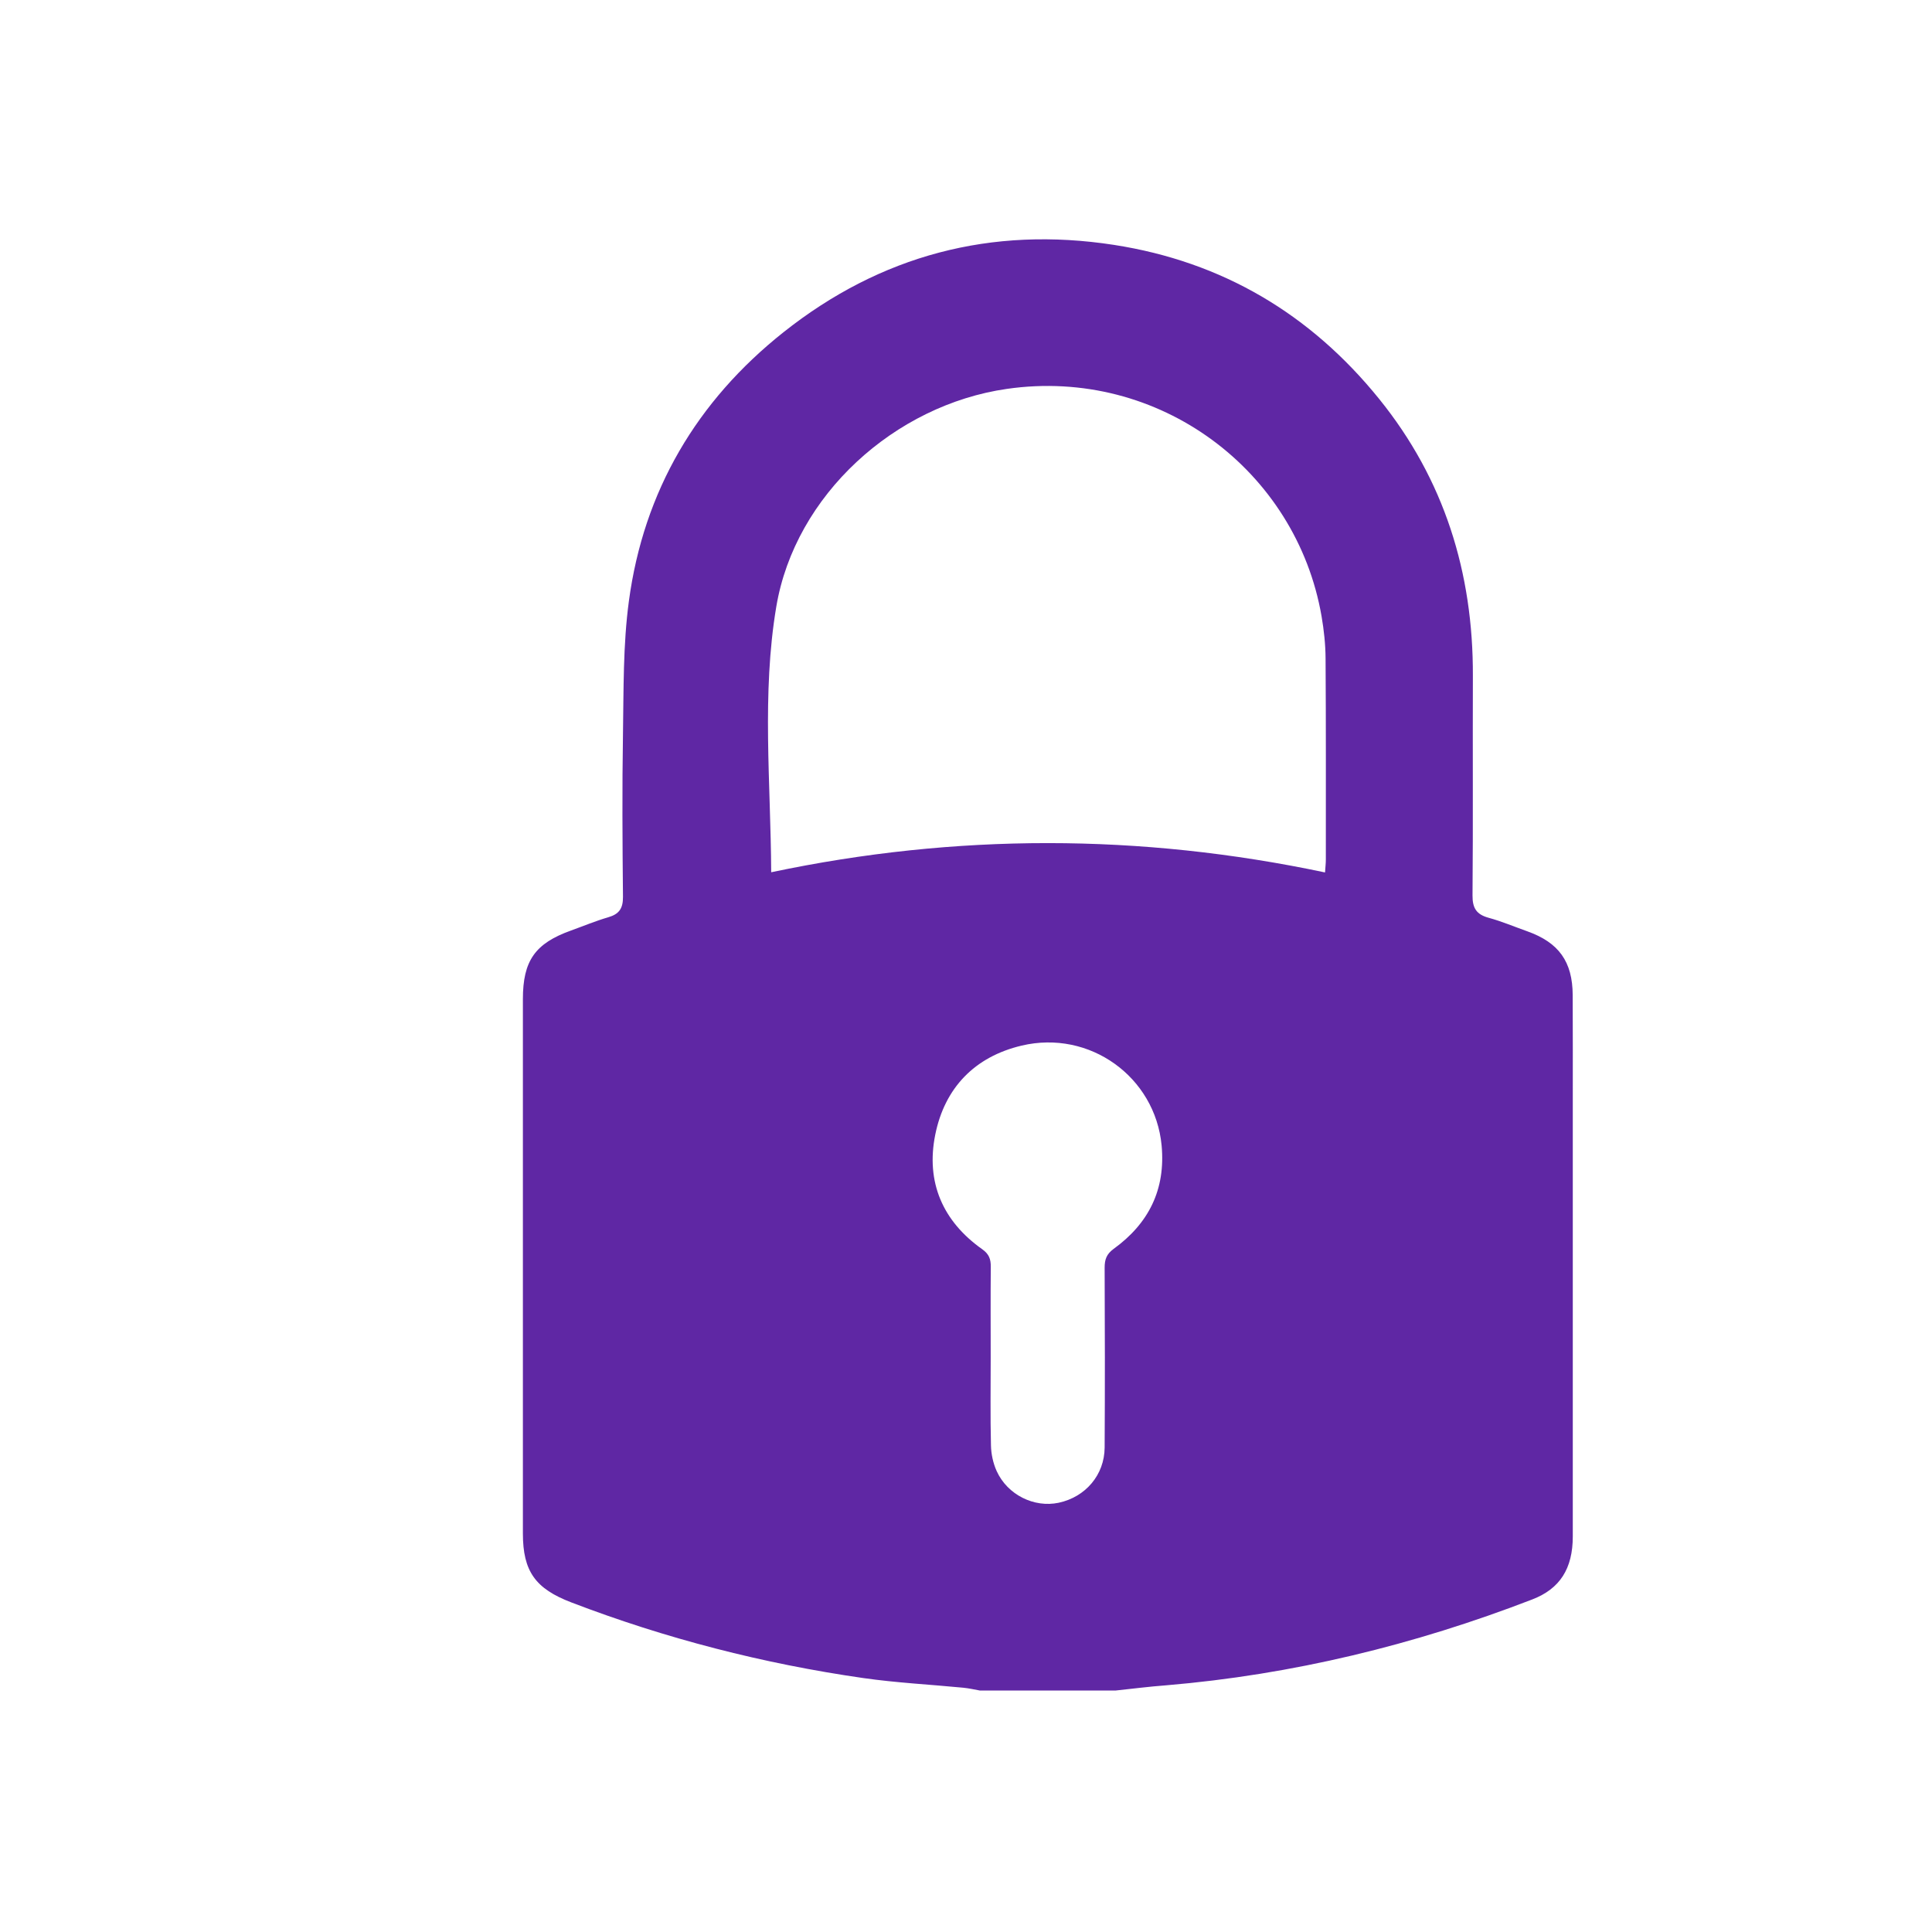 <?xml version="1.0" encoding="utf-8"?>
<!-- Generator: Adobe Illustrator 24.0.2, SVG Export Plug-In . SVG Version: 6.00 Build 0)  -->
<svg version="1.1" id="Capa_1" xmlns="http://www.w3.org/2000/svg" xmlns:xlink="http://www.w3.org/1999/xlink" x="0px" y="0px"
	 viewBox="0 0 216 216" style="enable-background:new 0 0 216 216;" xml:space="preserve">
<style type="text/css">
	.st0{fill:url(#SVGID_1_);}
	.st1{opacity:0.69;fill:none;stroke:#4D4D4D;stroke-width:3;stroke-miterlimit:10;}
	.st2{opacity:0.69;fill:none;stroke:#4D4D4D;stroke-width:3;stroke-linecap:round;stroke-linejoin:round;stroke-miterlimit:10;}
	.st3{opacity:0.6;fill:none;stroke:#4D4D4D;stroke-width:3;stroke-linecap:round;stroke-linejoin:round;stroke-miterlimit:10;}
	.st4{fill:none;}
	.st5{fill:url(#SVGID_2_);}
	.st6{opacity:0.05;}
	.st7{clip-path:url(#SVGID_4_);}
	.st8{fill:#5F27A4;}
	.st9{fill:url(#SVGID_5_);}
	.st10{clip-path:url(#SVGID_7_);}
	.st11{fill:url(#SVGID_8_);}
	.st12{fill:#3C3C3B;}
	.st13{fill:url(#SVGID_9_);}
	.st14{fill:url(#SVGID_10_);}
	.st15{fill:url(#SVGID_11_);}
	.st16{fill:url(#SVGID_12_);}
	.st17{fill:url(#SVGID_13_);}
	.st18{fill:url(#SVGID_14_);}
	.st19{fill:url(#SVGID_15_);}
	.st20{fill:url(#SVGID_16_);}
	.st21{fill:url(#SVGID_17_);}
	.st22{fill:url(#SVGID_18_);}
	.st23{fill:url(#SVGID_19_);}
	.st24{fill:url(#SVGID_20_);}
	.st25{fill:url(#SVGID_21_);}
	.st26{fill:url(#SVGID_22_);}
	.st27{fill:url(#SVGID_23_);}
	.st28{fill:url(#SVGID_24_);}
	.st29{fill:url(#SVGID_25_);}
	.st30{fill:url(#SVGID_26_);}
	.st31{fill:url(#SVGID_27_);}
	.st32{fill:url(#SVGID_28_);}
	.st33{fill:url(#SVGID_29_);}
	.st34{fill:url(#SVGID_30_);}
	.st35{fill:url(#SVGID_31_);}
	.st36{fill:url(#SVGID_32_);}
	.st37{fill:url(#SVGID_33_);}
	.st38{fill:url(#SVGID_34_);}
	.st39{fill:url(#SVGID_35_);}
	.st40{fill:url(#SVGID_36_);}
	.st41{fill:url(#SVGID_37_);}
	.st42{fill:url(#SVGID_38_);}
	.st43{fill:url(#SVGID_39_);}
	.st44{fill:url(#SVGID_40_);}
	.st45{fill:url(#SVGID_41_);}
	.st46{fill:url(#SVGID_42_);}
	.st47{fill:url(#SVGID_43_);}
	.st48{fill:url(#SVGID_44_);}
	.st49{fill:url(#SVGID_45_);}
	.st50{fill:url(#SVGID_46_);}
	.st51{fill:url(#SVGID_47_);}
	.st52{fill:url(#SVGID_48_);}
	.st53{fill:url(#SVGID_49_);}
	.st54{fill:url(#SVGID_50_);}
	.st55{fill:url(#SVGID_51_);}
	.st56{fill:url(#SVGID_52_);}
	.st57{fill:url(#SVGID_53_);}
	.st58{fill:url(#SVGID_54_);}
	.st59{fill:url(#SVGID_55_);}
	.st60{fill:url(#SVGID_56_);}
	.st61{fill:url(#SVGID_57_);}
	.st62{fill:url(#SVGID_58_);}
	.st63{fill:url(#SVGID_59_);}
	.st64{fill:url(#SVGID_60_);}
	.st65{fill:url(#SVGID_61_);}
	.st66{fill:url(#SVGID_62_);}
	.st67{fill:#B3B3B3;}
	.st68{fill:#FFFFFF;}
	.st69{fill:#471D7B;}
	.st70{fill:#E8E6EC;stroke:#999999;stroke-miterlimit:10;}
	.st71{fill:url(#SVGID_63_);}
	.st72{fill:#4D4D4D;}
	.st73{fill:#E6E6E6;}
	.st74{fill:#FFD800;}
	.st75{fill:#C2820F;}
</style>
<g>
	<path class="st8" d="M124.75,189c-5.07,0-10.14,0-15.21,0c-0.61-0.11-1.23-0.25-1.84-0.31c-3.73-0.36-7.48-0.55-11.18-1.08
		c-11.19-1.61-22.08-4.41-32.65-8.46c-4-1.53-5.41-3.46-5.41-7.71c0-10.72,0-21.44,0-32.16c0-9.19,0-18.38,0-27.57
		c0-4.31,1.37-6.24,5.39-7.68c1.39-0.5,2.75-1.07,4.16-1.48c1.21-0.35,1.65-0.99,1.64-2.28c-0.06-6.07-0.1-12.15,0-18.22
		c0.08-4.95,0-9.95,0.66-14.84c1.65-12.31,7.6-22.38,17.29-30.07c10.84-8.6,23.23-11.88,36.95-9.76
		c12.11,1.88,21.97,7.73,29.64,17.22c7.28,9,10.52,19.43,10.48,30.96c-0.03,8.19,0.03,16.37-0.04,24.56
		c-0.01,1.42,0.45,2.12,1.8,2.49c1.47,0.4,2.88,1,4.32,1.51c3.53,1.26,5.06,3.39,5.08,7.13c0.02,4.01,0.01,8.03,0.01,12.04
		c0,16.16,0,32.32,0,48.48c0,3.61-1.44,5.86-4.53,7.05c-13.19,5.09-26.81,8.41-40.92,9.6C128.5,188.56,126.63,188.8,124.75,189z
		 M86.22,97.52c20.62-4.35,41.24-4.35,61.92,0.02c0.04-0.61,0.09-1.02,0.09-1.44c0-7.5,0.02-15-0.03-22.49
		c-0.01-1.57-0.18-3.16-0.45-4.72c-2.81-16.25-18.13-27.87-35.19-25.41c-12.52,1.8-23.67,11.86-25.77,24.35
		C85.15,77.59,86.17,87.5,86.22,97.52z M110.76,151.77c0,3.27-0.05,6.55,0.03,9.82c0.02,0.97,0.24,2,0.64,2.88
		c1.21,2.66,4.19,4.12,6.93,3.54c3-0.64,5.12-3.11,5.14-6.17c0.04-6.7,0.03-13.41,0-20.11c0-0.92,0.21-1.52,1-2.1
		c3.93-2.84,5.83-6.64,5.37-11.57c-0.73-7.67-8.05-12.96-15.65-11.16c-5.25,1.24-8.61,4.73-9.66,9.97
		c-1.06,5.28,0.82,9.66,5.26,12.8c0.76,0.54,0.96,1.11,0.95,1.96C110.74,145.01,110.76,148.39,110.76,151.77z"/>
</g>
</svg>
